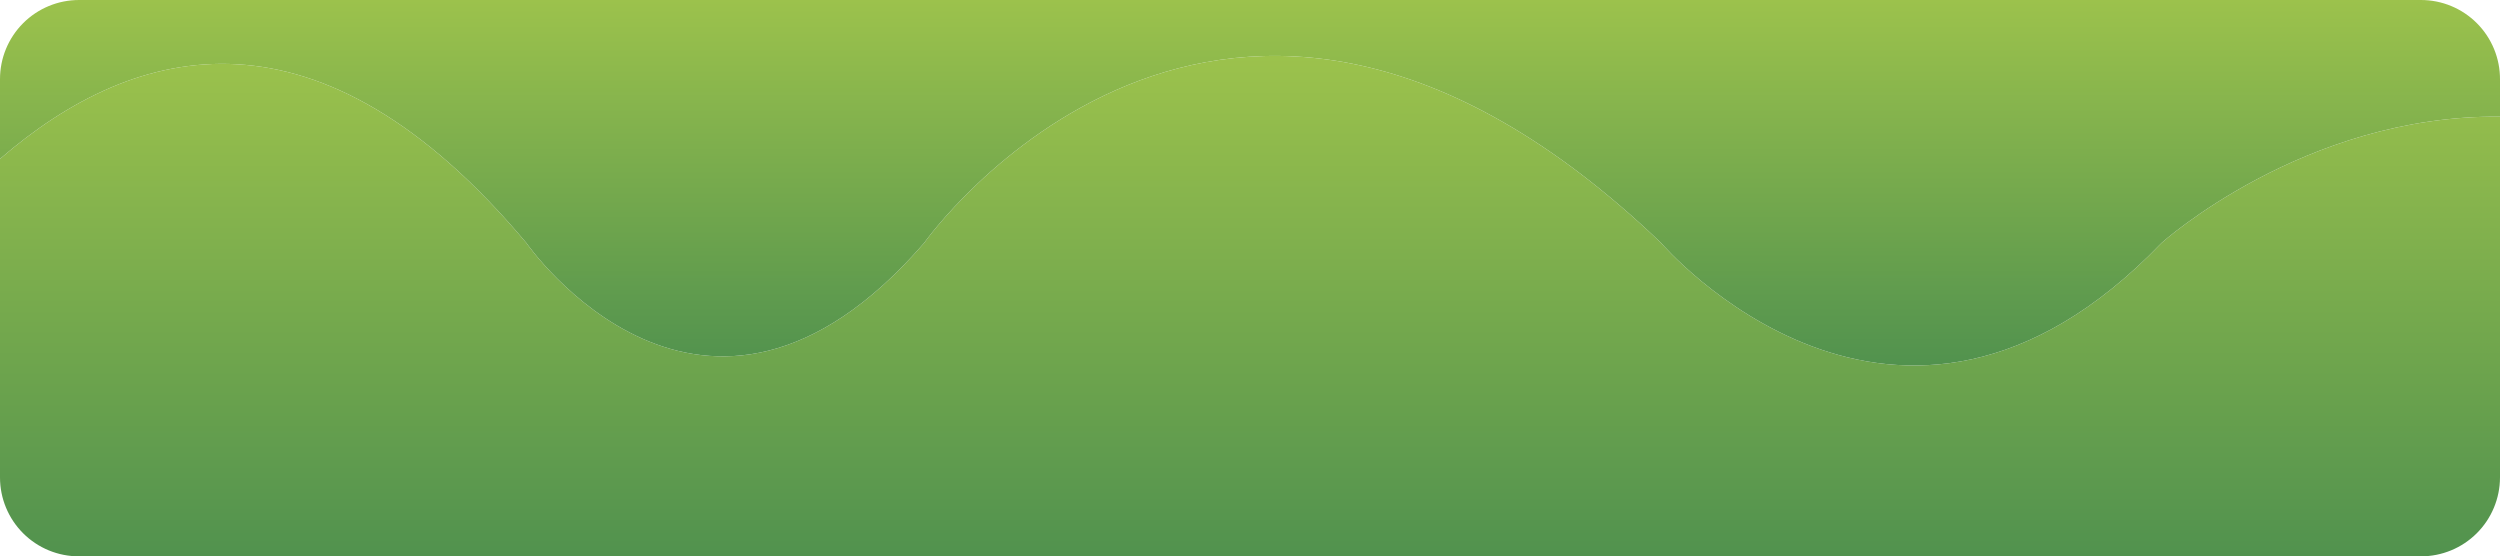 <svg id="Neusa" xmlns="http://www.w3.org/2000/svg" xmlns:xlink="http://www.w3.org/1999/xlink" viewBox="0 0 133.73 29.76"><defs><style>.cls-1{fill:none;}.cls-2{clip-path:url(#clip-path);}.cls-3{fill:url(#Degradado_sin_nombre_89);}.cls-4{fill:url(#Degradado_sin_nombre_89-2);}</style><clipPath id="clip-path"><path class="cls-1" d="M133.73,6.25v-2A4.23,4.23,0,0,0,129.5,0H4.23A4.23,4.23,0,0,0,0,4.23V25.54a4.22,4.22,0,0,0,4.23,4.22H129.5a4.23,4.23,0,0,0,4.23-4.22V6.25"/></clipPath><linearGradient id="Degradado_sin_nombre_89" x1="66.86" y1="29.76" x2="66.86" y2="3.01" gradientUnits="userSpaceOnUse"><stop offset="0" stop-color="#51924e"/><stop offset="1" stop-color="#9cc24c"/></linearGradient><linearGradient id="Degradado_sin_nombre_89-2" x1="66.86" y1="19.58" x2="66.86" y2="0" xlink:href="#Degradado_sin_nombre_89"/></defs><g class="cls-2"><path class="cls-3" d="M0,29.76H133.73V6.24C123.24,6.14,115.62,13,115.62,13c-14.16,14.74-26.76,0-26.76,0C65.32-9.52,49.43,13,49.43,13c-11.82,13.64-21.27,0-21.27,0C17.1-.18,7.31,2.18,0,8.5Z"/><path class="cls-4" d="M133.73,6.24C123.24,6.14,115.62,13,115.62,13c-14.16,14.74-26.76,0-26.76,0C65.32-9.52,49.43,13,49.43,13c-11.82,13.64-21.27,0-21.27,0C17.1-.18,7.31,2.18,0,8.5l0-.19L0,0H133.73Z"/></g></svg>
